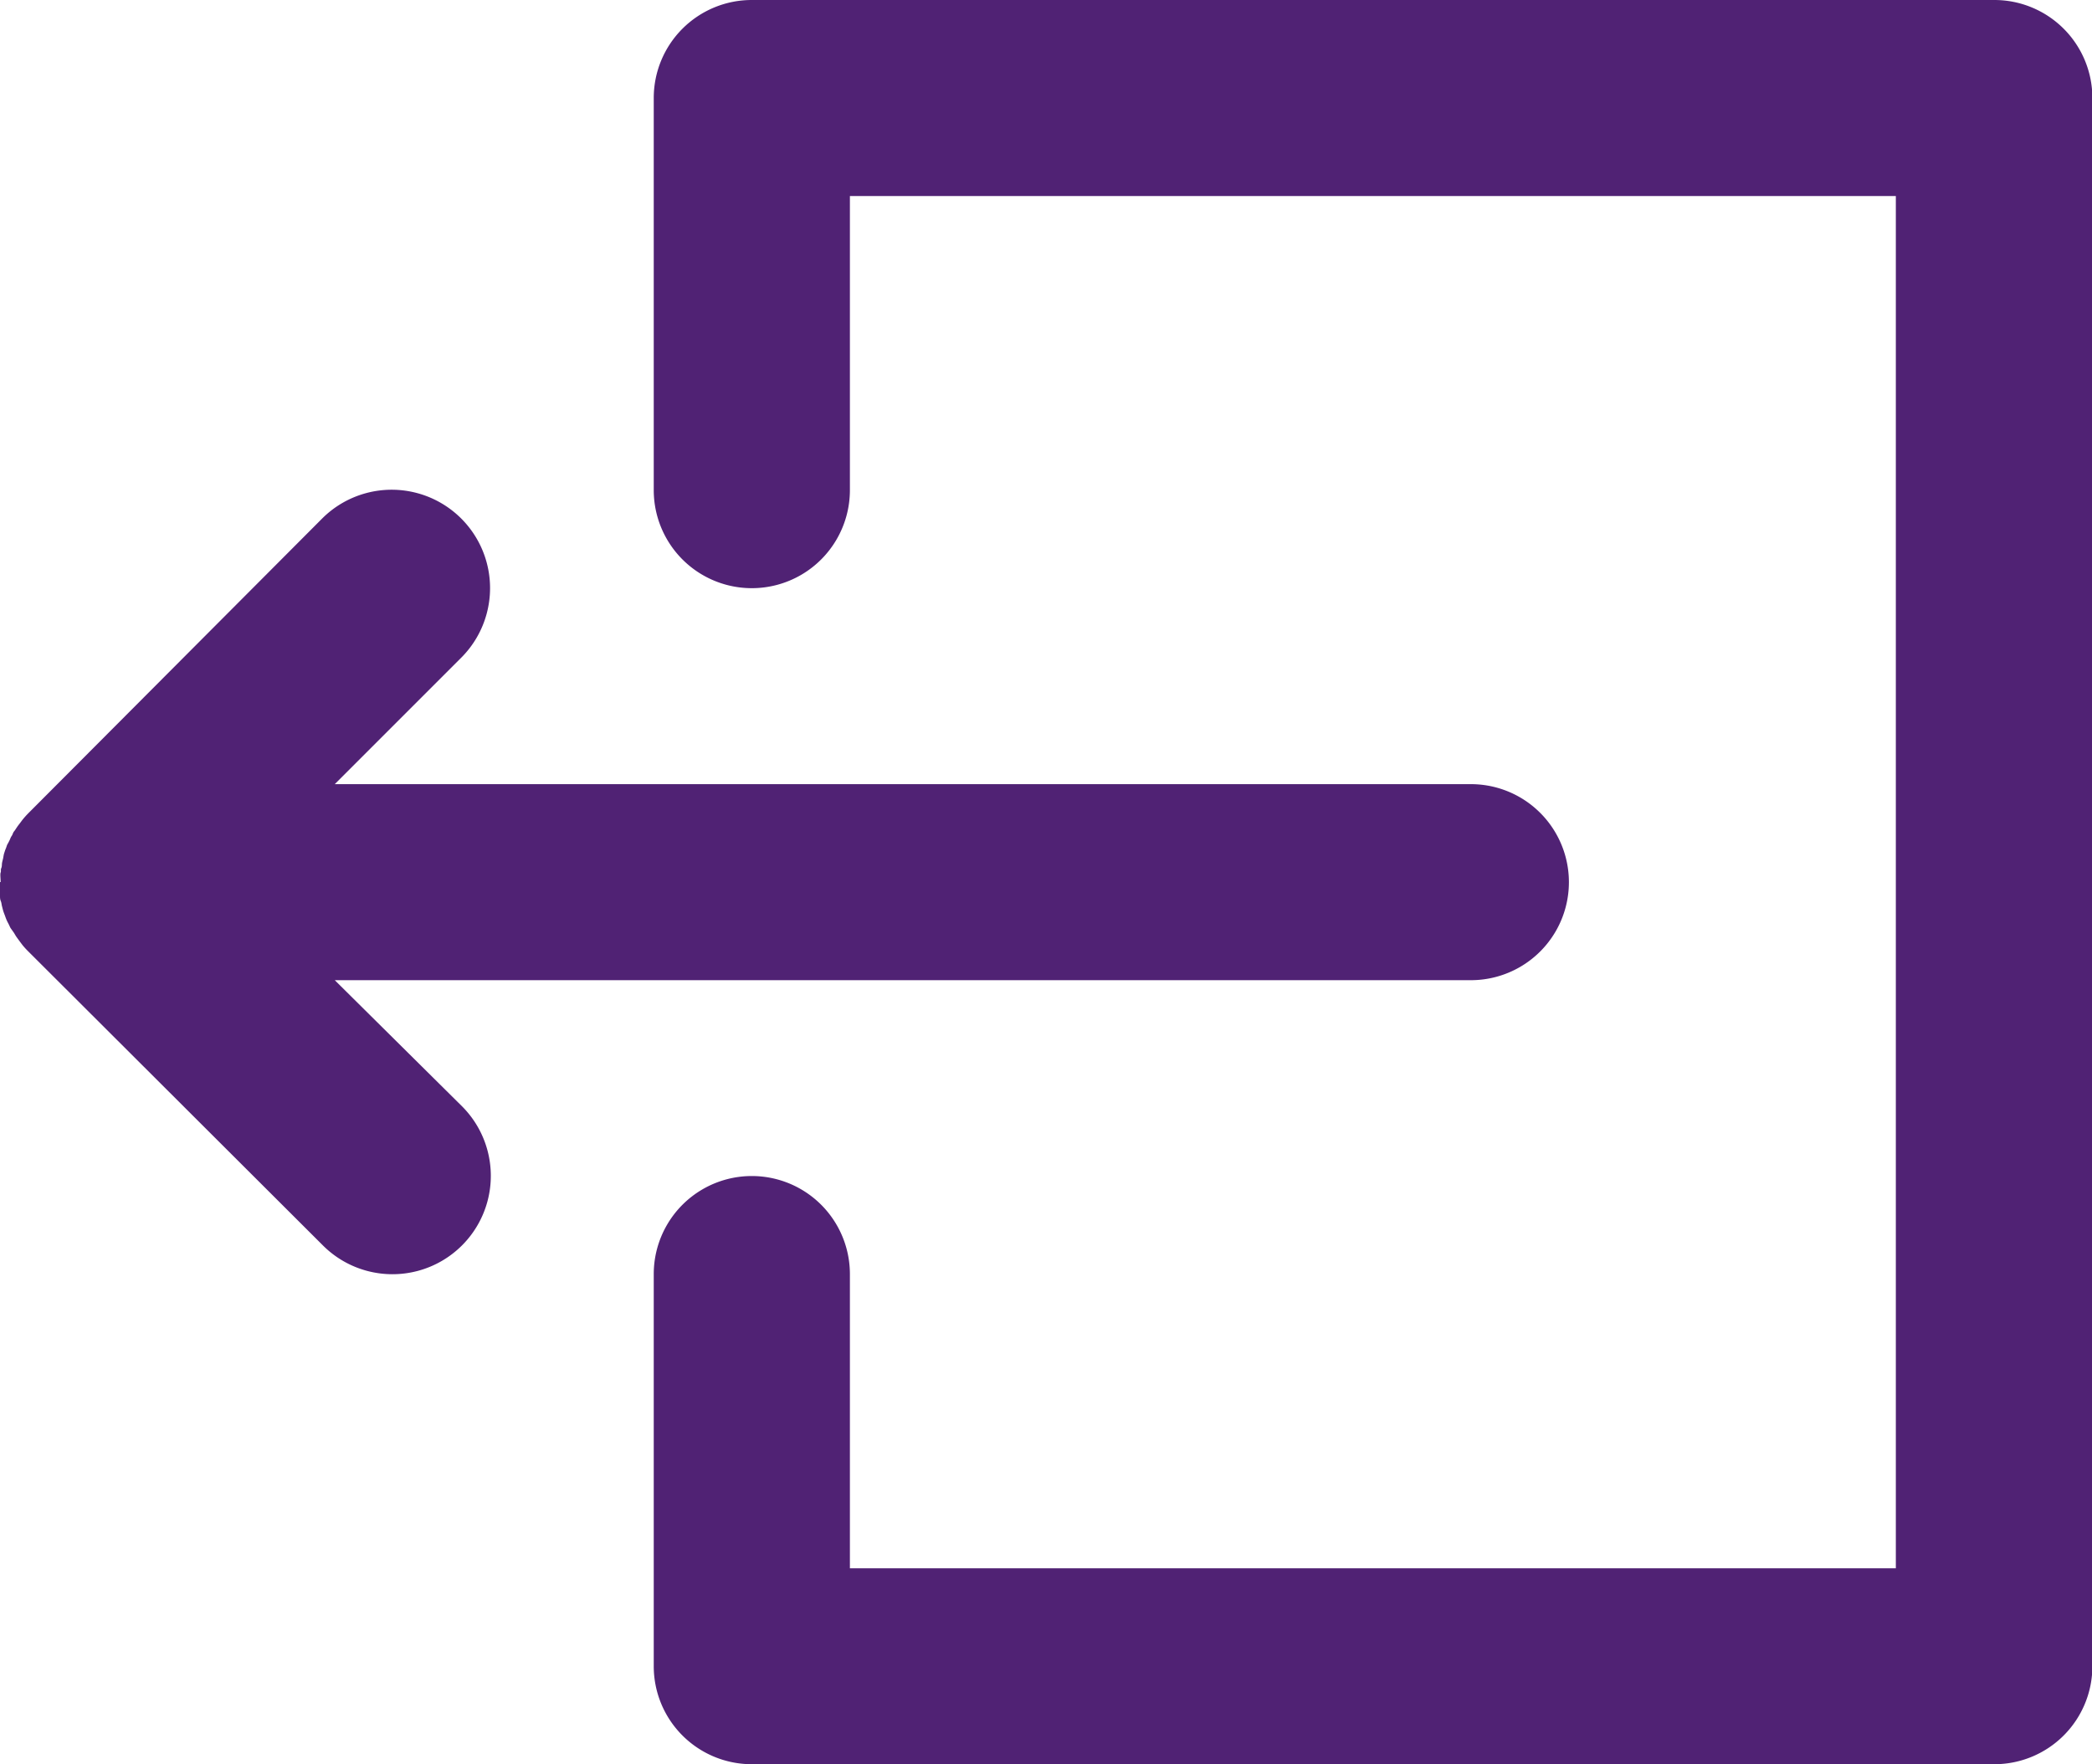 <svg id="logout" xmlns="http://www.w3.org/2000/svg" width="16.541" height="13.948" viewBox="0 0 16.541 13.948">
  <path id="XMLID_7_" d="M2.647,3.875H11.63a.775.775,0,1,0,0-1.55H2.647l1-1a.775.775,0,0,0-1.1-1.1L.227,2.552Q.2,2.579.176,2.609l-.02.027c-.009.011-.017.022-.025.034S.117,2.692.11,2.7.1,2.724.092,2.735s-.011.023-.017.035S.064,2.792.059,2.8s-.008.023-.013.034-.009.025-.013.037S.027,2.9.025,2.91s-.007.026-.009.039,0,.027-.006.04,0,.023-.005.035,0,.05,0,.075H0q0,.038,0,.075c0,.012,0,.023,0,.034s0,.027.006.041.006.026.009.038.006.024.009.035.008.024.013.037.008.023.013.035.01.022.016.033.011.024.017.035L.11,3.5c.007.011.013.023.021.034s.016.022.024.033l.021.028c.015.019.032.037.049.054l0,0L2.553,5.972a.775.775,0,0,0,1.1-1.1Z" transform="translate(0 3.875)" fill="#502274"/>
  <path id="XMLID_8_" d="M10.6,0H.775A.775.775,0,0,0,0,.775v3.1a.775.775,0,0,0,1.551,0V1.55h8.27V12.4H1.551V10.074a.775.775,0,0,0-1.551,0v3.1a.775.775,0,0,0,.775.775H10.6a.775.775,0,0,0,.775-.775V.775A.775.775,0,0,0,10.6,0Z" transform="translate(5.169)" fill="#502274"/>
</svg>
